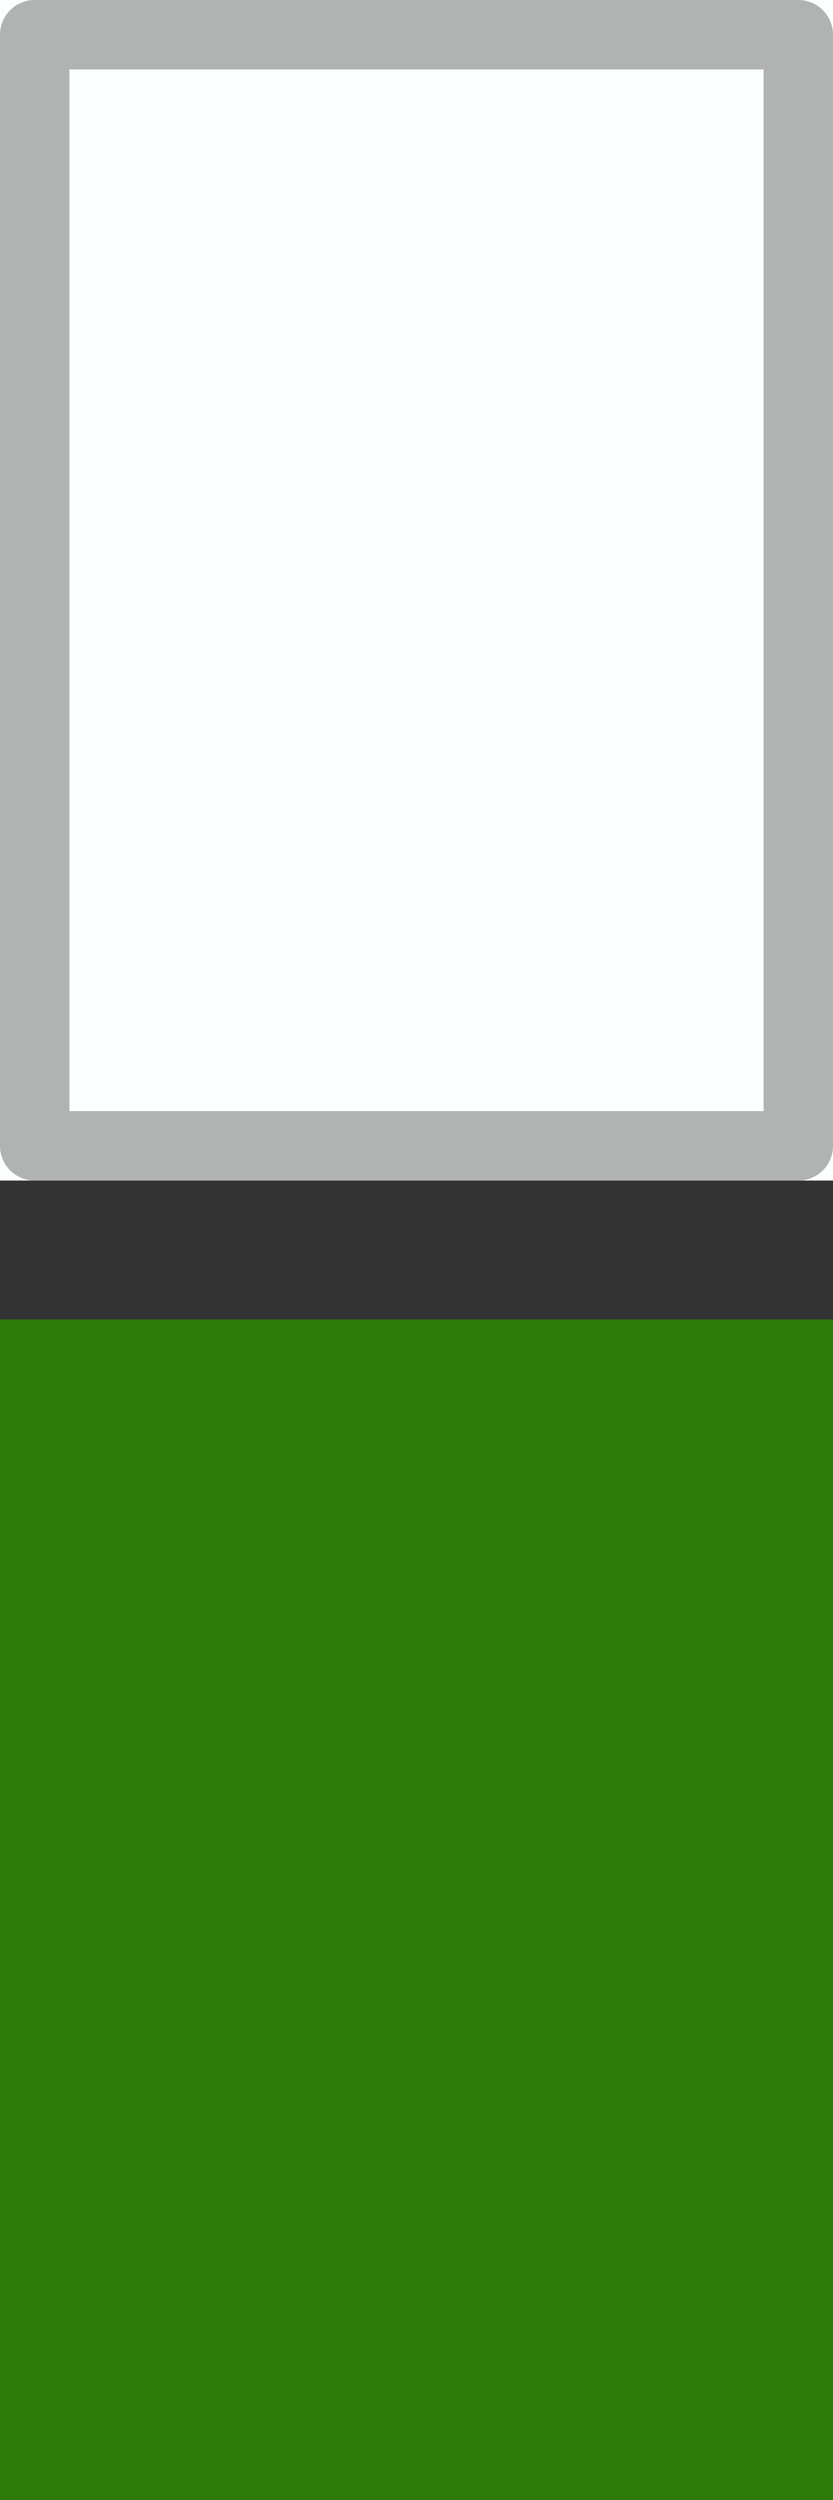 <svg width="12" height="36" viewBox="0 0 12 36" fill="none" xmlns="http://www.w3.org/2000/svg">
<rect x="0" y="0" width="12" height="36" fill="#333333" stroke="none"/>
<rect y="19" width="12" height="17" fill="#2D7A08"/>
<rect width="12" height="17" fill="#FCFFFF"/>
<rect x="0.5" y="0.5" width="11" height="16" stroke="black" stroke-opacity="0.3" stroke-linejoin="round"/>
</svg>
